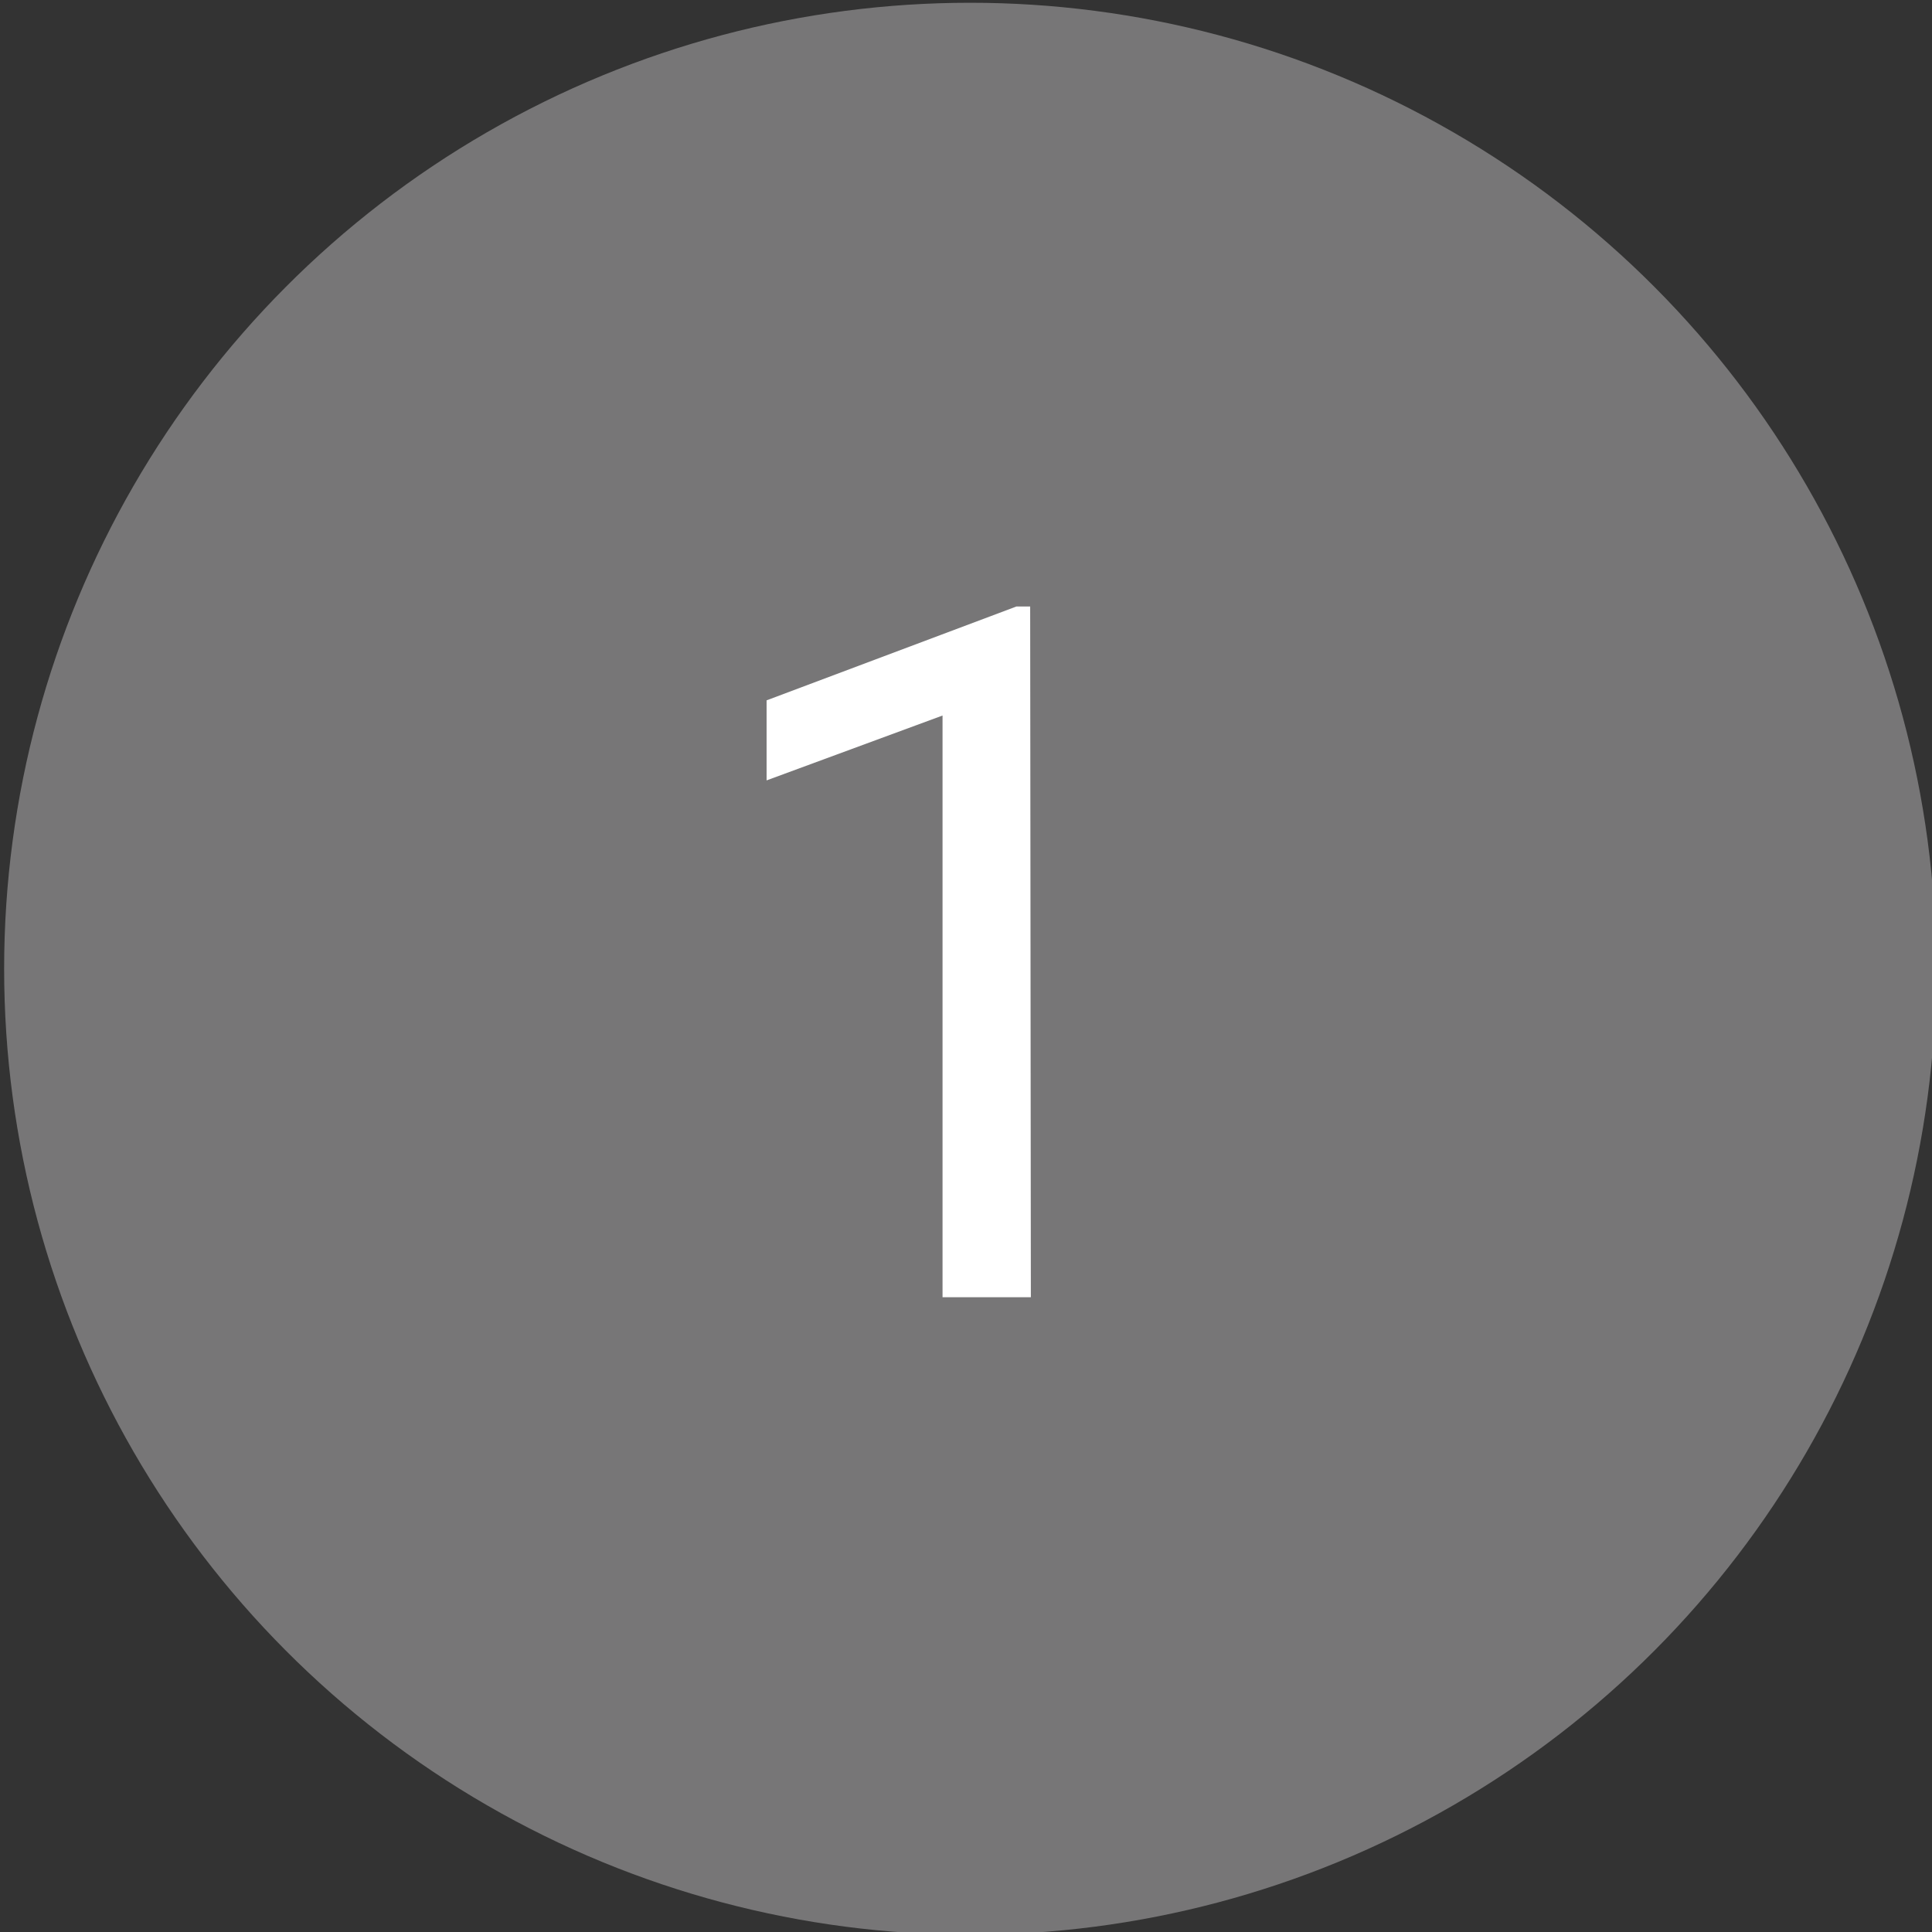 <svg id="Layer_1" data-name="Layer 1" xmlns="http://www.w3.org/2000/svg" viewBox="0 0 28 28"><rect x="0" y="0" width="28" height="28" fill="#333333" stroke="none"/><defs><style>.cls-1{fill:#777677;}.cls-2{fill:#fff;}</style></defs><title>Desktop_Grey_1</title><circle class="cls-1" cx="14.06" cy="14.04" r="14"/><path class="cls-2" d="M14.94,18.8H13.66V10.37l-2.55.94V10.15l3.62-1.36h.2Z"/></svg>